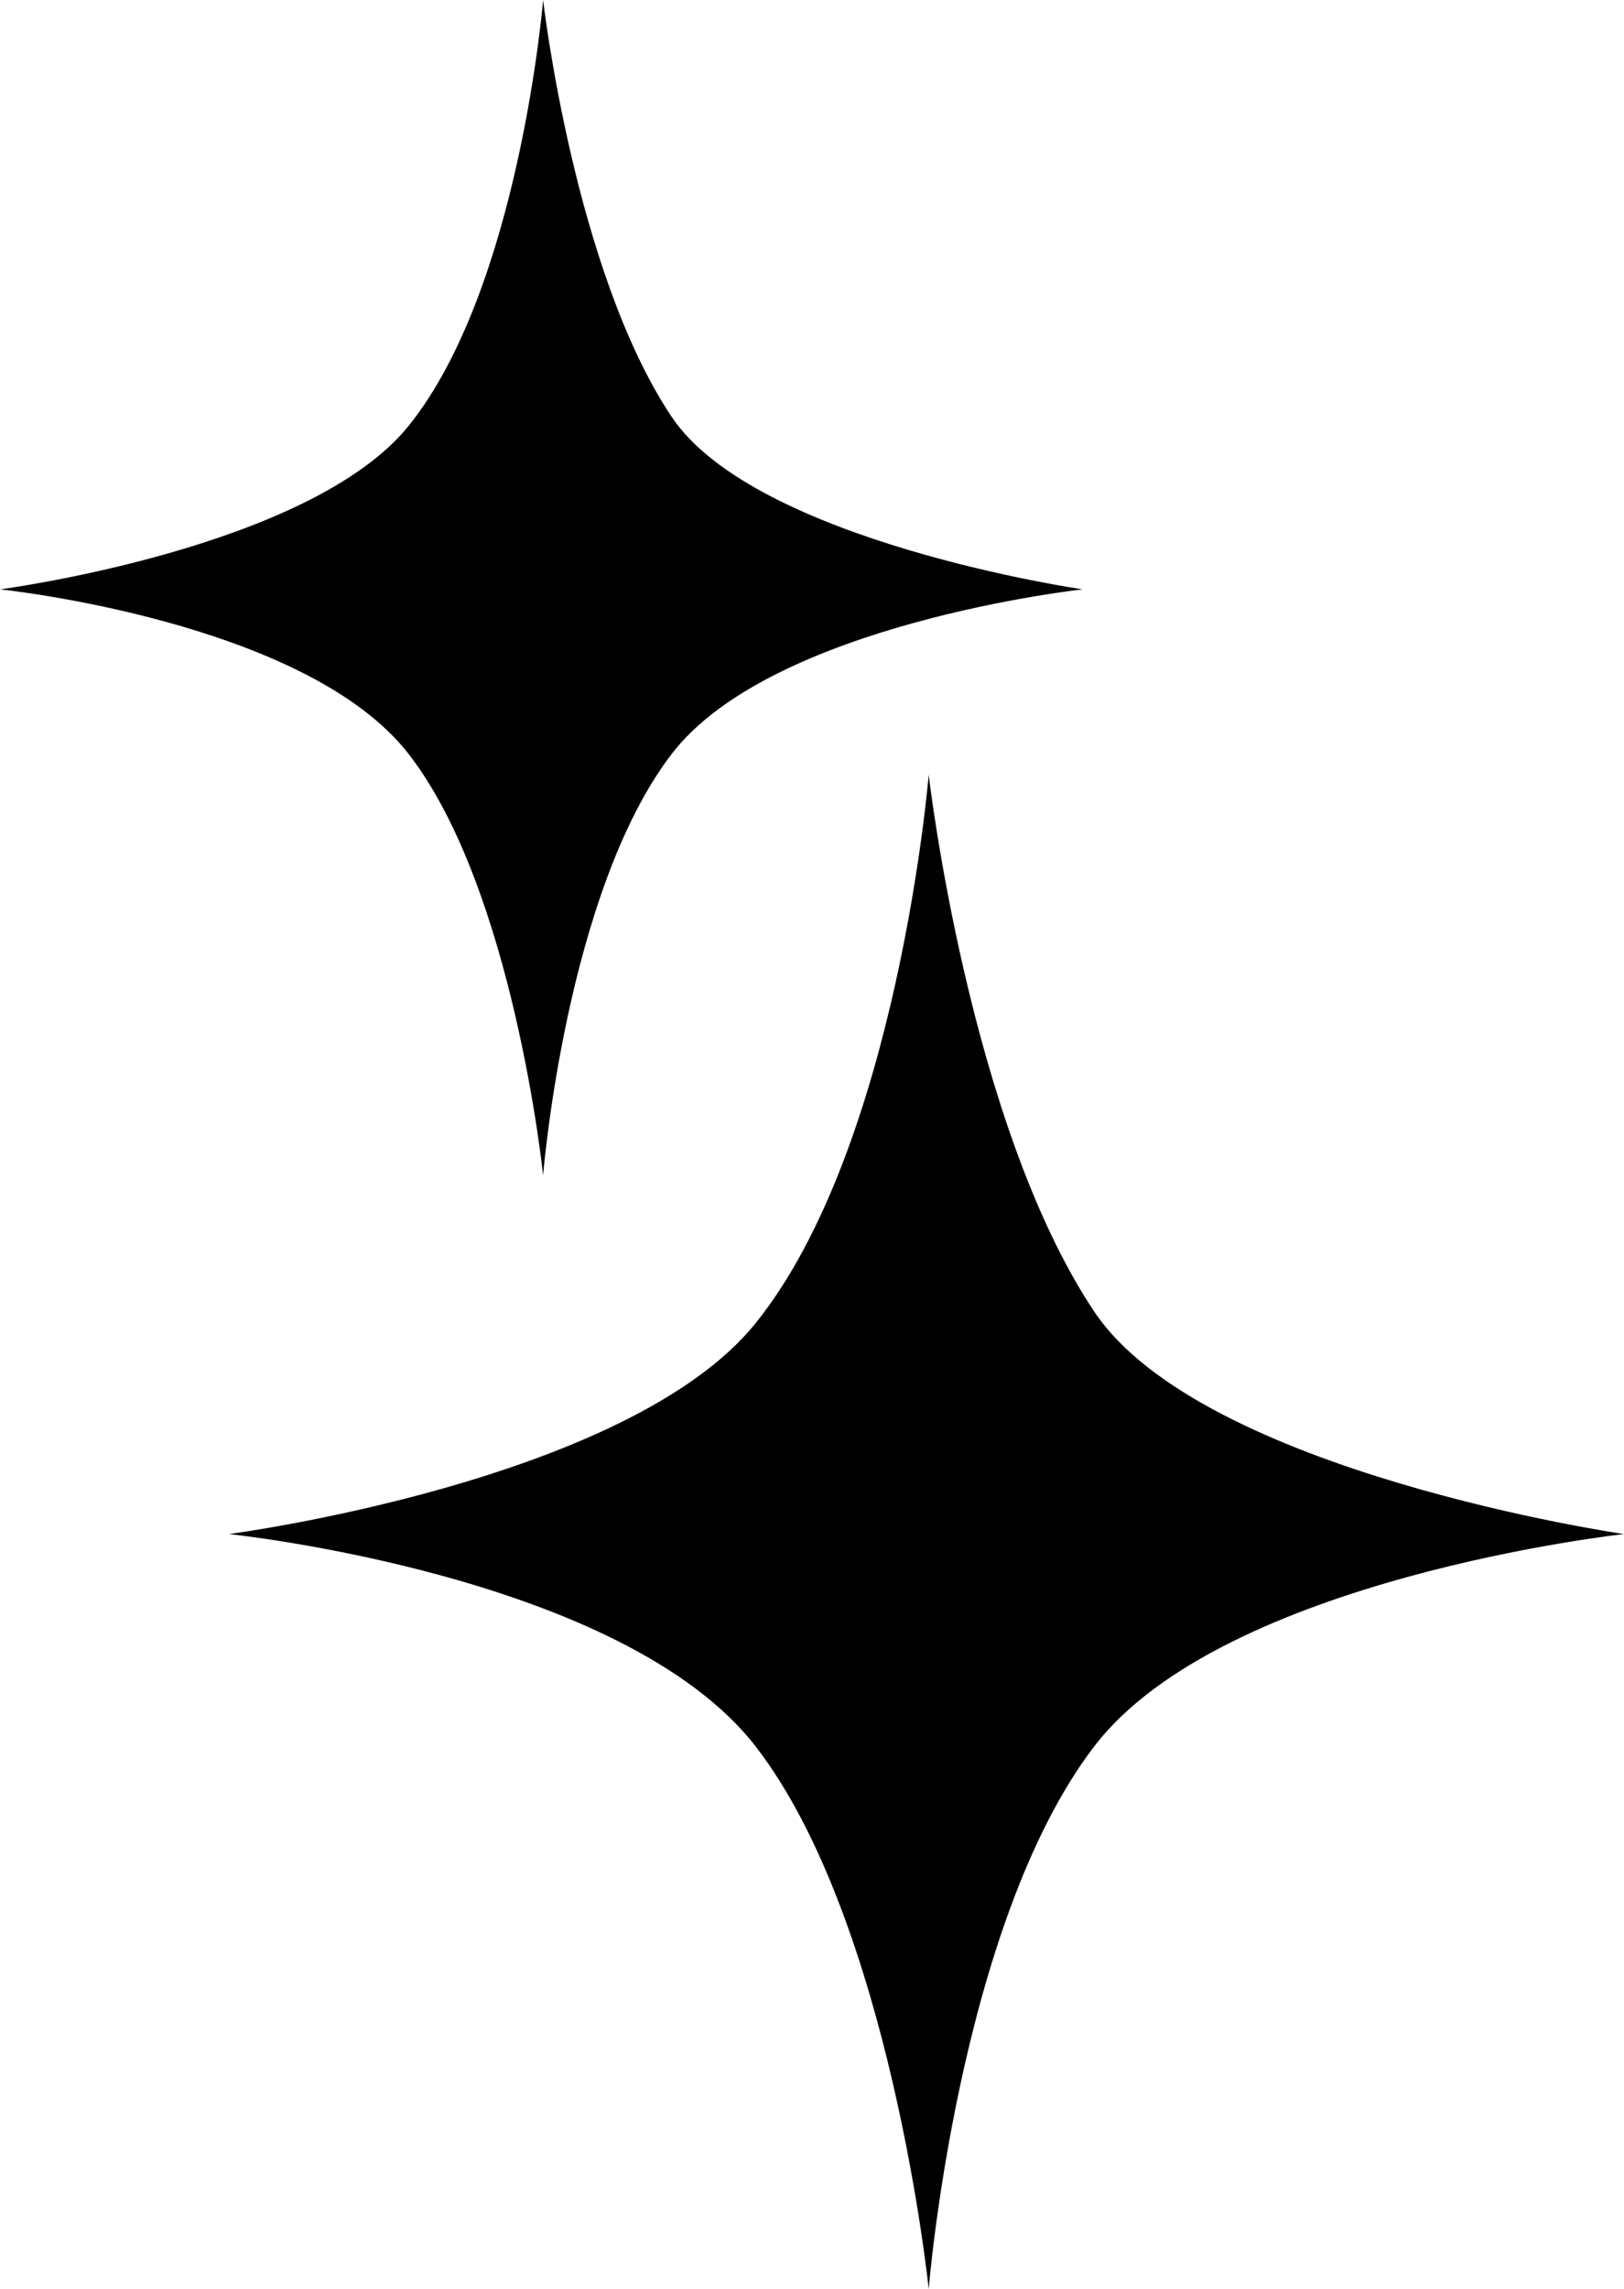 <svg width="369" height="520" viewBox="0 0 369 520" fill="none" xmlns="http://www.w3.org/2000/svg">
<path d="M152.579 94.643C130.473 61.529 123.402 0 123.402 0C123.402 0 118.018 65.447 92.886 96.695C70.4 124.651 0 133.885 0 133.885C0 133.885 69.442 141.044 92.886 171.331C116.709 202.11 123.402 267 123.402 267C123.402 267 128.568 202.728 152.579 171.331C175.332 141.579 246 133.885 246 133.885C246 133.885 171.584 123.112 152.579 94.643Z" fill="black"/>
<path d="M248.616 297.937C220.13 255.273 211.017 176 211.017 176C211.017 176 204.08 260.321 171.694 300.58C142.719 336.599 52 348.496 52 348.496C52 348.496 141.484 357.72 171.694 396.742C202.394 436.396 211.017 520 211.017 520C211.017 520 217.675 437.193 248.616 396.742C277.936 358.409 369 348.496 369 348.496C369 348.496 273.107 334.617 248.616 297.937Z" fill="black"/>
</svg>
